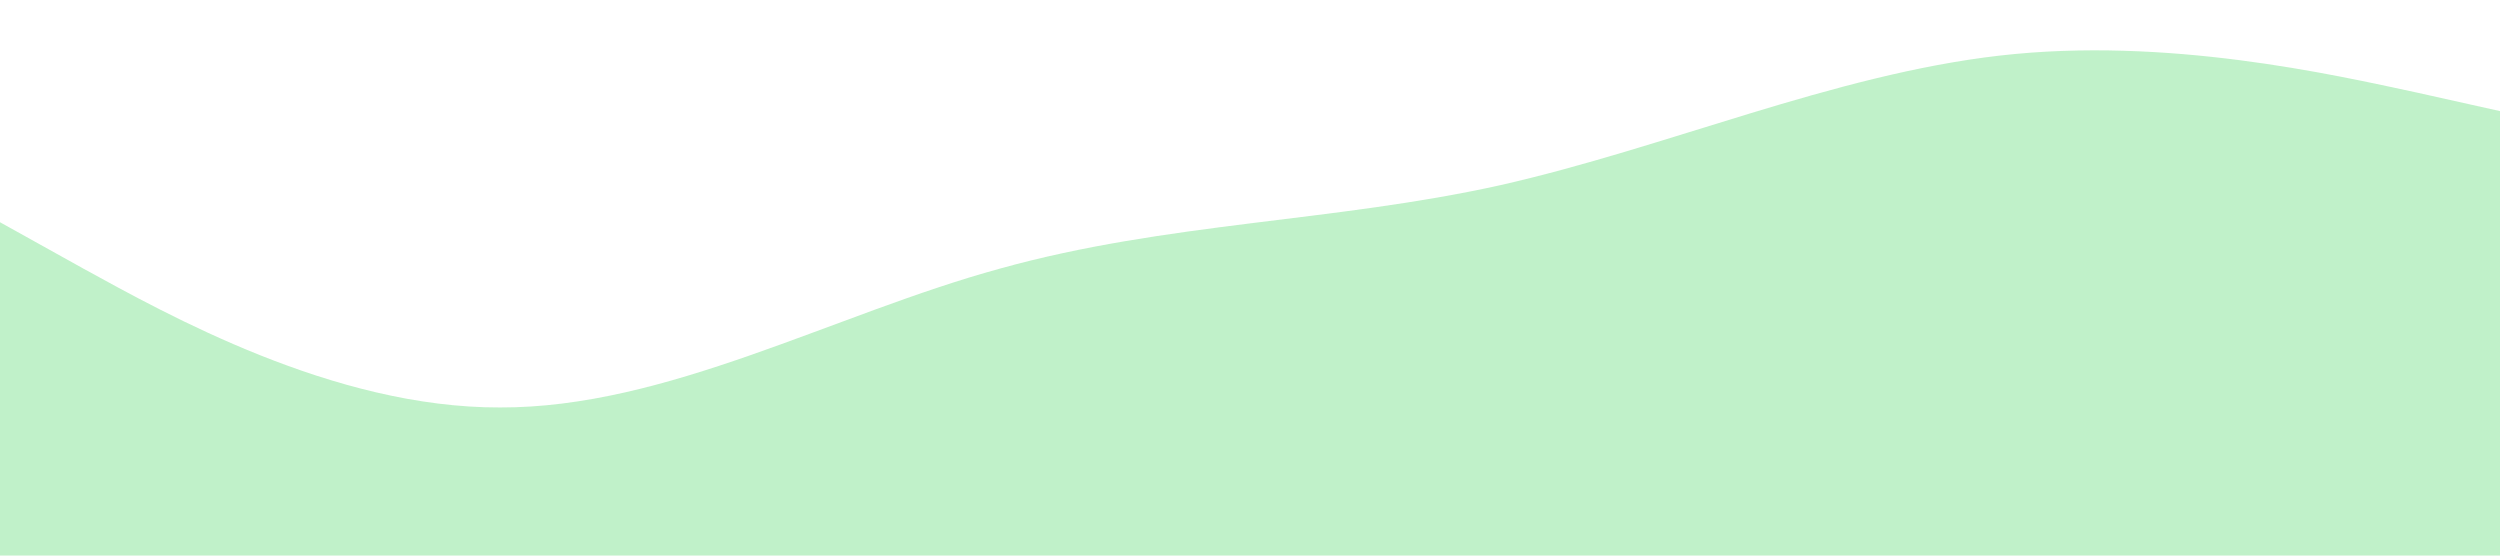 <?xml version="1.0" standalone="no"?><svg xmlns="http://www.w3.org/2000/svg" viewBox="0 0 1440 320"><path fill="#97E8A5" fill-opacity="0.6" d="M0,128L48,154.7C96,181,192,235,288,234.7C384,235,480,181,576,154.7C672,128,768,128,864,106.7C960,85,1056,43,1152,32C1248,21,1344,43,1392,53.3L1440,64L1440,320L1392,320C1344,320,1248,320,1152,320C1056,320,960,320,864,320C768,320,672,320,576,320C480,320,384,320,288,320C192,320,96,320,48,320L0,320Z"></path></svg>